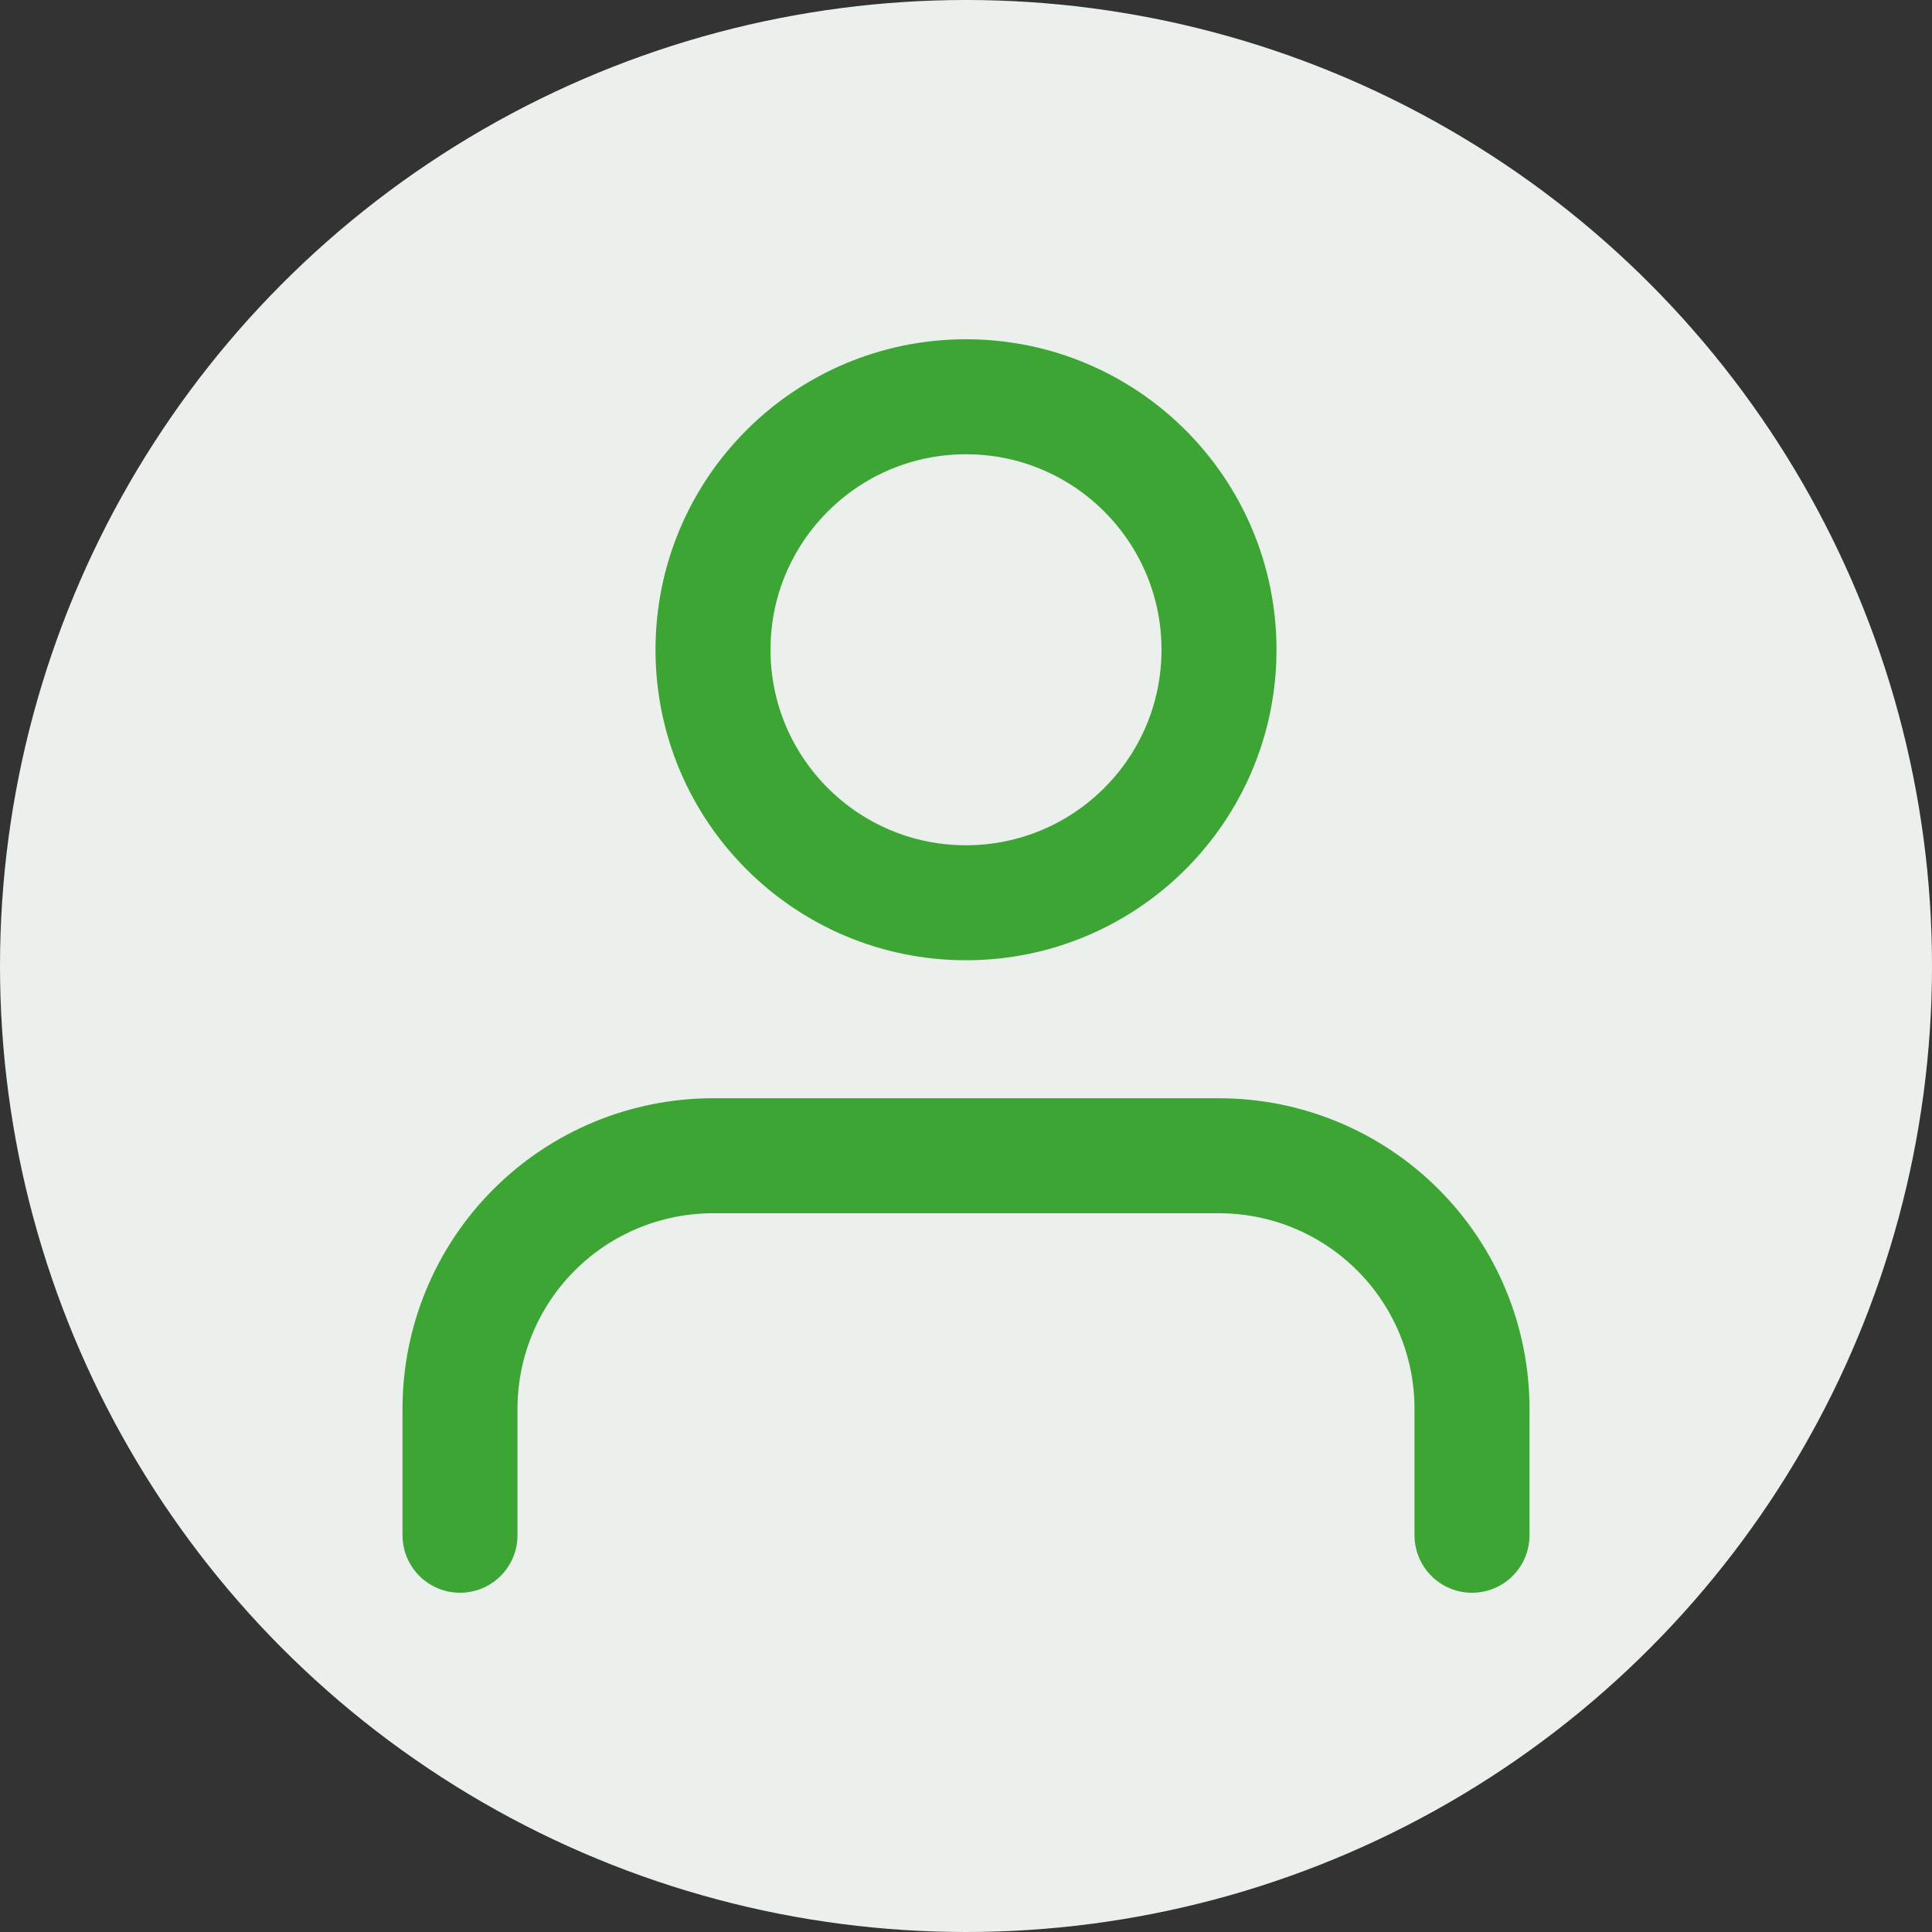 <svg width="84" height="84" viewBox="0 0 84 84" fill="none" xmlns="http://www.w3.org/2000/svg">
<rect x="0" y="0" width="84" height="84" fill="#333333" stroke="none"/>
<circle cx="42" cy="42" r="42" fill="#ECF0ED"/>
<path d="M64 66.75V61.25C64 58.333 62.841 55.535 60.778 53.472C58.715 51.409 55.917 50.25 53 50.25H31C28.083 50.25 25.285 51.409 23.222 53.472C21.159 55.535 20 58.333 20 61.25V66.75" stroke="#3CA534" stroke-width="5" stroke-linecap="round" stroke-linejoin="round"/>
<path d="M42 39.25C48.075 39.25 53 34.325 53 28.25C53 22.175 48.075 17.25 42 17.25C35.925 17.25 31 22.175 31 28.25C31 34.325 35.925 39.25 42 39.25Z" stroke="#3CA534" stroke-width="5" stroke-linecap="round" stroke-linejoin="round"/>
</svg>
